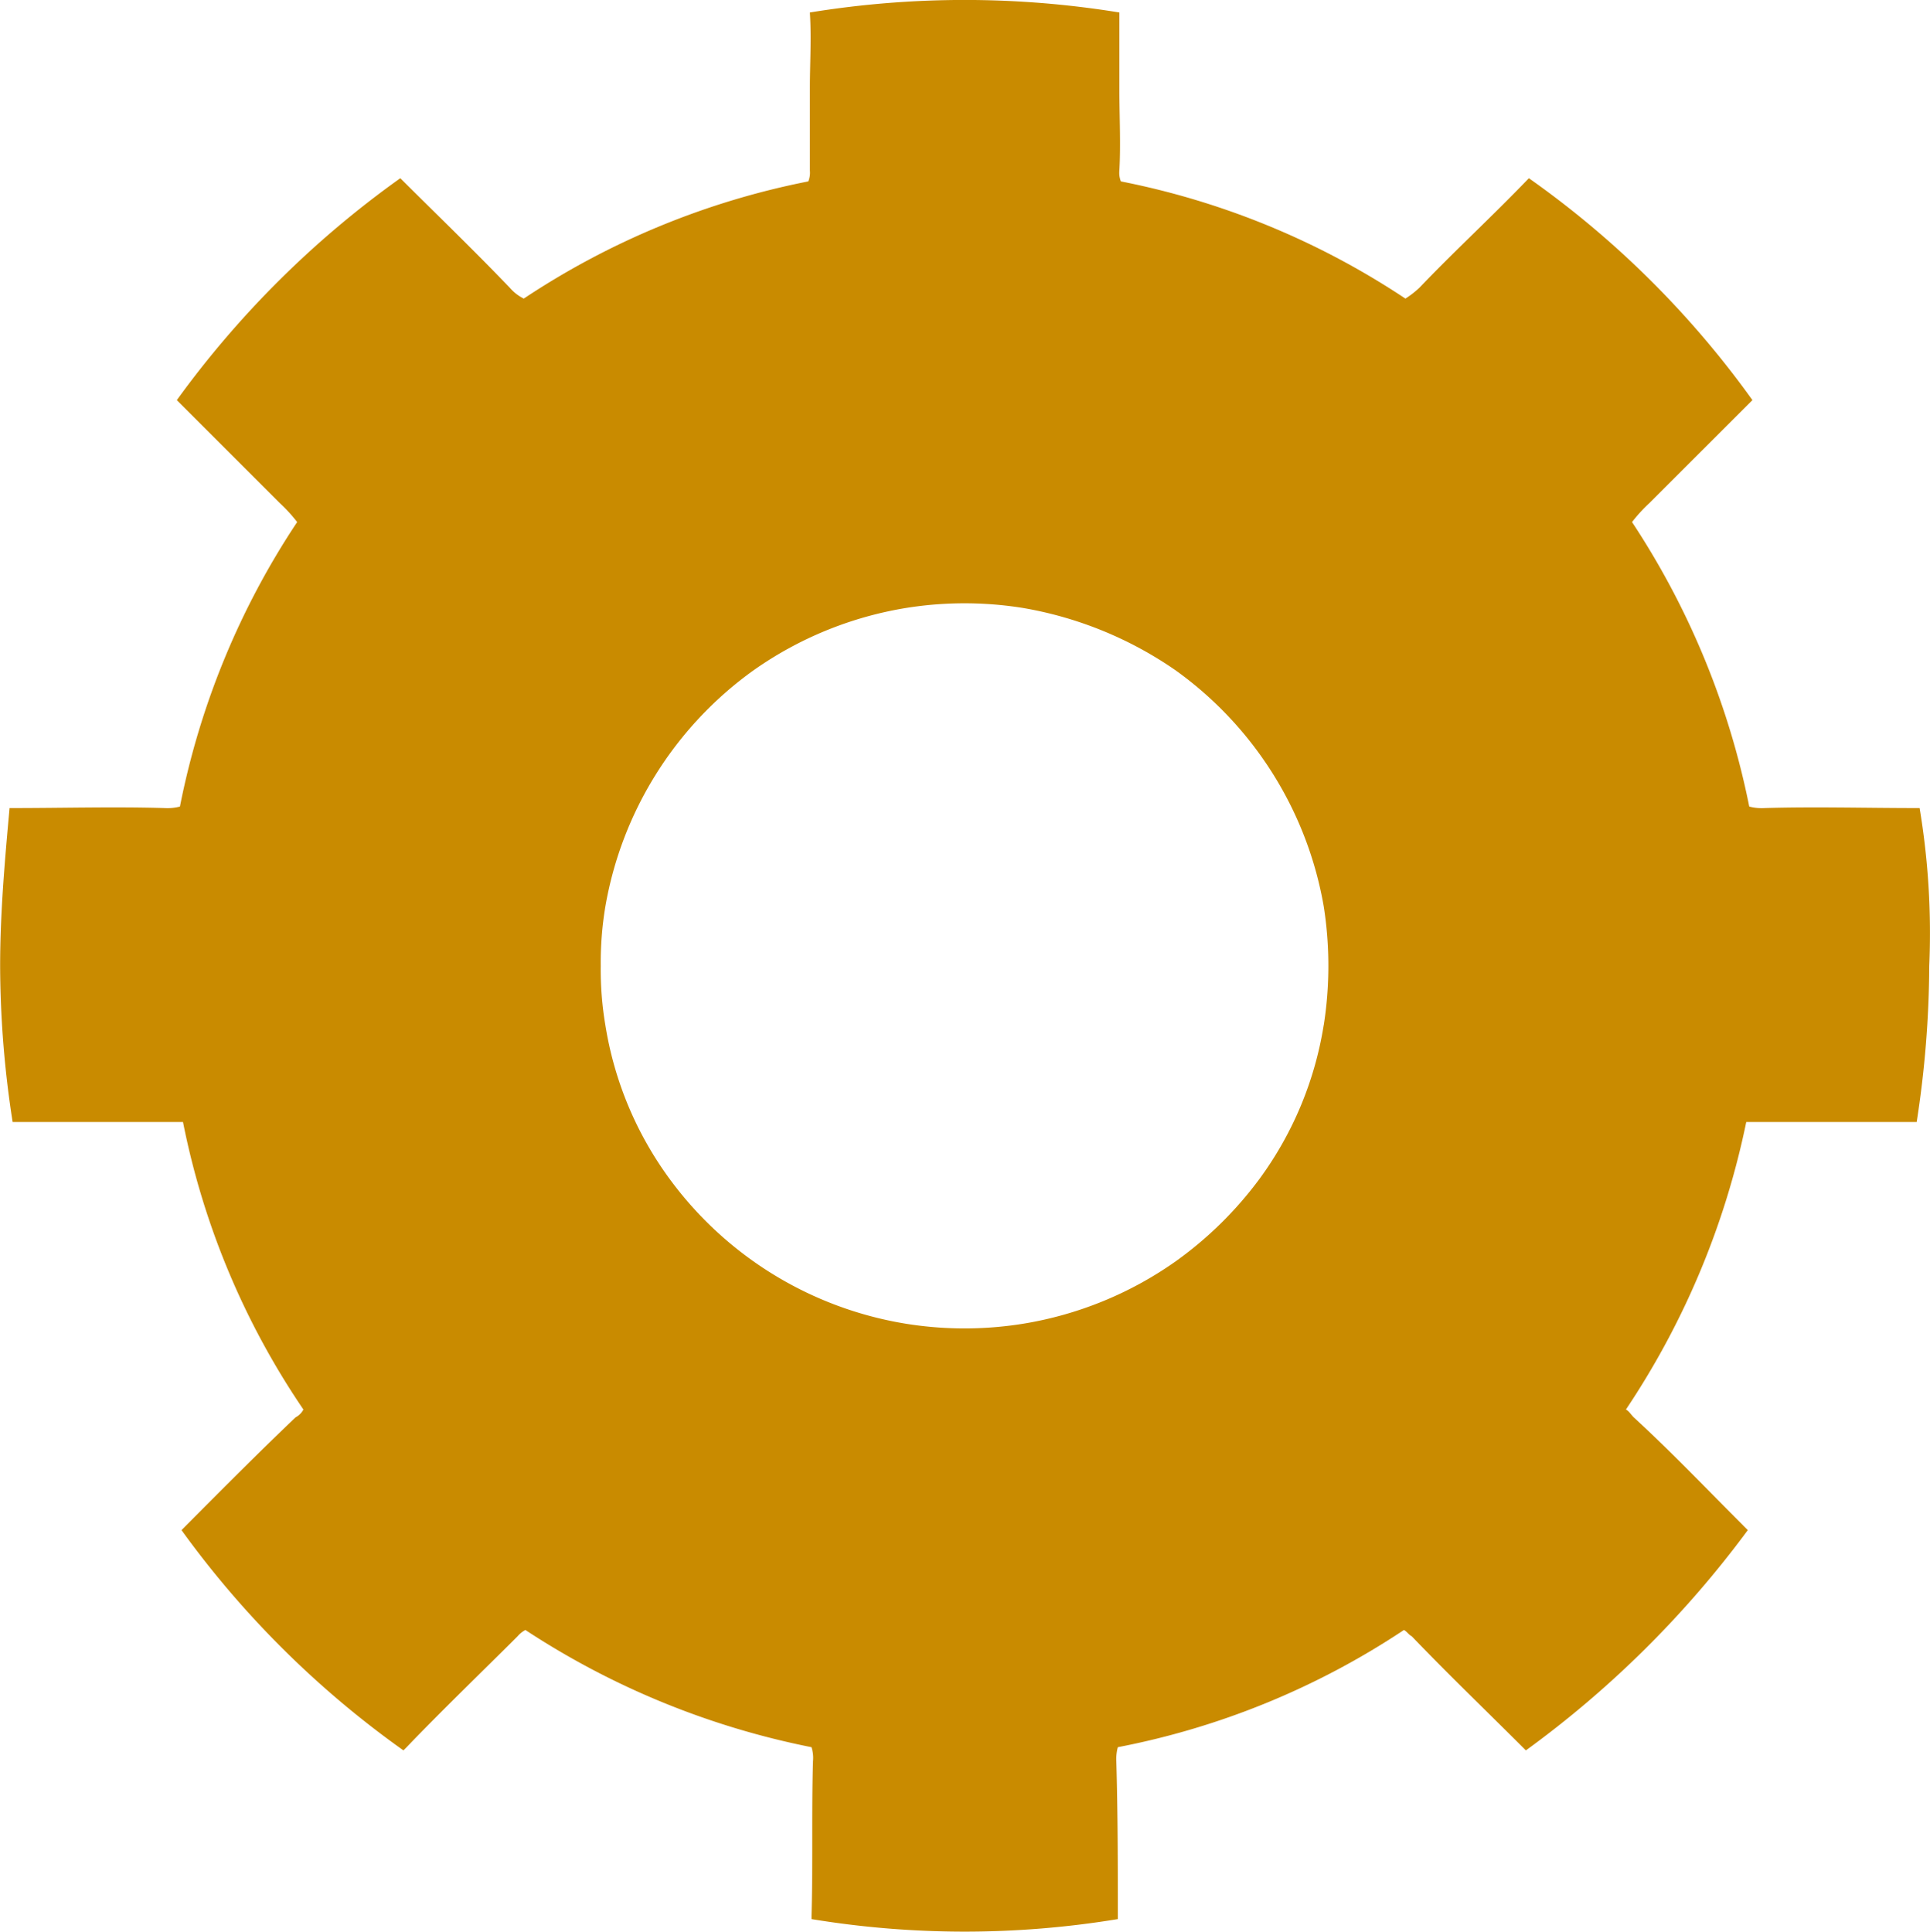 <svg xmlns="http://www.w3.org/2000/svg" xmlns:xlink="http://www.w3.org/1999/xlink" width="28.435" height="28.466" viewBox="0 0 28.435 28.466">
    <defs>
    <linearGradient id="linear-gradient" x1="0.822" y1="0.054" x2="0.181" y2="0.937" gradientUnits="objectBoundingBox">
        <stop offset="0" stop-color="#ffc6c8"/>
        <stop offset="0.169" stop-color="#fdb7ba"/>
        <stop offset="0.717" stop-color="#f98e93"/>
        <stop offset="1" stop-color="#f87f84"/>
    </linearGradient>
    </defs>
    <path id="Path_21" data-name="Path 21" d="M377.954,211.714h-.046c-.737,0-1.5-.022-2.234,0a.723.723,0,0,1-.23-.022,11.809,11.809,0,0,0-1.727-4.192,2.287,2.287,0,0,1,.253-.277l1.521-1.52a13.908,13.908,0,0,0-3.294-3.27c-.53.553-1.082,1.059-1.612,1.613a1.367,1.367,0,0,1-.207.161,11.617,11.617,0,0,0-4.192-1.727.351.351,0,0,1-.022-.161c.022-.392,0-.806,0-1.2v-1.128a14.17,14.17,0,0,0-4.56,0c.024.369,0,.76,0,1.128v1.2a.342.342,0,0,1-.023.161,11.618,11.618,0,0,0-4.192,1.727.66.66,0,0,1-.207-.161c-.53-.553-1.082-1.084-1.612-1.613a14.322,14.322,0,0,0-3.293,3.27q.759.76,1.52,1.52a2.285,2.285,0,0,1,.253.277,11.631,11.631,0,0,0-1.727,4.192.725.725,0,0,1-.23.022c-.737-.022-1.5,0-2.234,0h-.046c-.069.76-.139,1.543-.139,2.326a15.094,15.094,0,0,0,.184,2.3h2.51a11.506,11.506,0,0,0,1.774,4.237.269.269,0,0,1-.115.115c-.508.484-1.014.991-1.52,1.5l-.161.162a14.1,14.1,0,0,0,3.27,3.246l.046-.046c.53-.553,1.082-1.082,1.636-1.636a.393.393,0,0,1,.115-.092,11.9,11.9,0,0,0,4.215,1.727.519.519,0,0,1,.022.206c-.022.76,0,1.52-.022,2.281v.046a13.878,13.878,0,0,0,4.513,0v-.046c0-.761,0-1.52-.022-2.281a.671.671,0,0,1,.022-.206,11.567,11.567,0,0,0,4.215-1.727c.046.023.069.069.115.092.53.553,1.082,1.083,1.636,1.636l.046.046a15.079,15.079,0,0,0,3.27-3.246l-.161-.162c-.506-.507-.99-1.013-1.52-1.5-.046-.046-.069-.092-.115-.115a11.93,11.93,0,0,0,1.773-4.237h2.511a15.337,15.337,0,0,0,.185-2.3A11.2,11.2,0,0,0,377.954,211.714Zm-8.78,3.2a5.217,5.217,0,0,1-.942,2.26A5.543,5.543,0,0,1,367,218.389a5.4,5.4,0,0,1-2.261.925,5.433,5.433,0,0,1-1.713,0,5.39,5.39,0,0,1-3.493-2.141,5.217,5.217,0,0,1-.942-2.26,4.884,4.884,0,0,1-.068-.874,5.016,5.016,0,0,1,.068-.874,5.421,5.421,0,0,1,2.175-3.475,5.407,5.407,0,0,1,2.26-.925,5.433,5.433,0,0,1,1.713,0,5.6,5.6,0,0,1,2.261.925,5.421,5.421,0,0,1,2.175,3.475,5.653,5.653,0,0,1,0,1.748Z" transform="translate(-349.672 -199.807)" fill="#C98B00"/>
</svg>